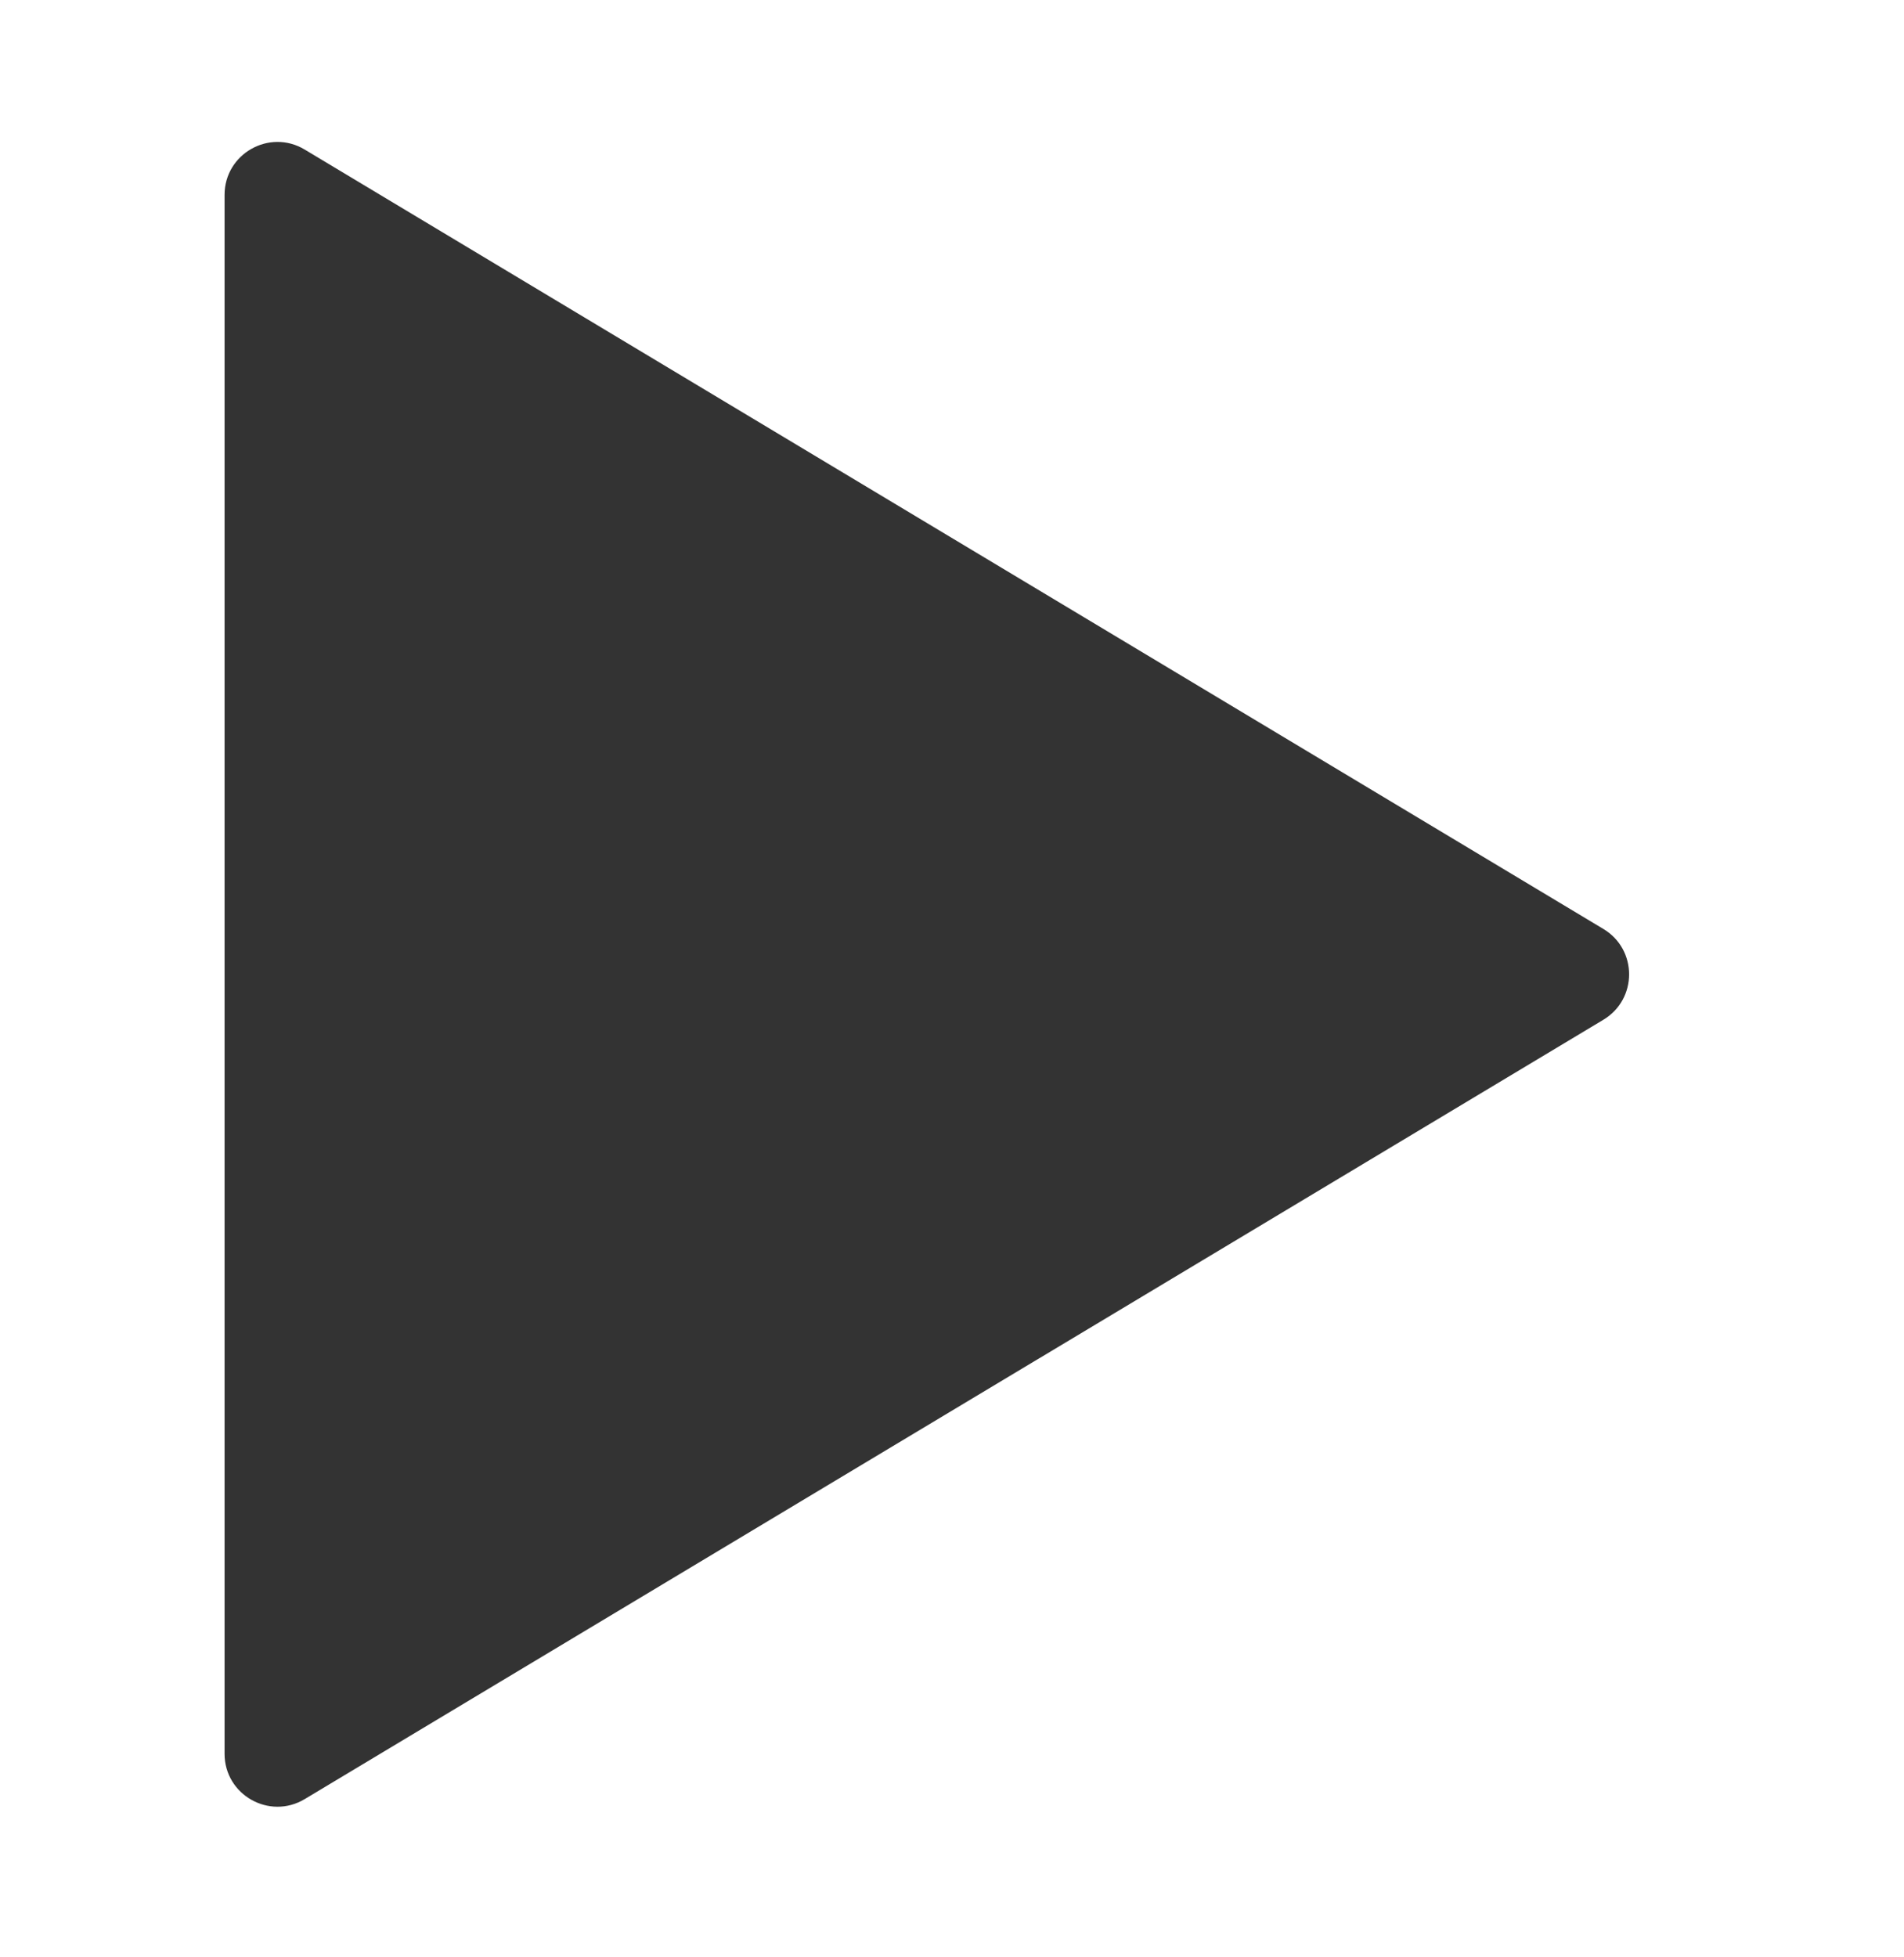 <svg width="36" height="37" viewBox="0 0 36 37" fill="none" xmlns="http://www.w3.org/2000/svg">
<path d="M4.246 3.684C4.246 2.907 5.094 2.427 5.761 2.827L30.317 17.561C30.964 17.949 30.964 18.887 30.317 19.276L5.761 34.009C5.094 34.409 4.246 33.929 4.246 33.152V3.684Z" fill="black" fill-opacity="0.8"/>
</svg>
